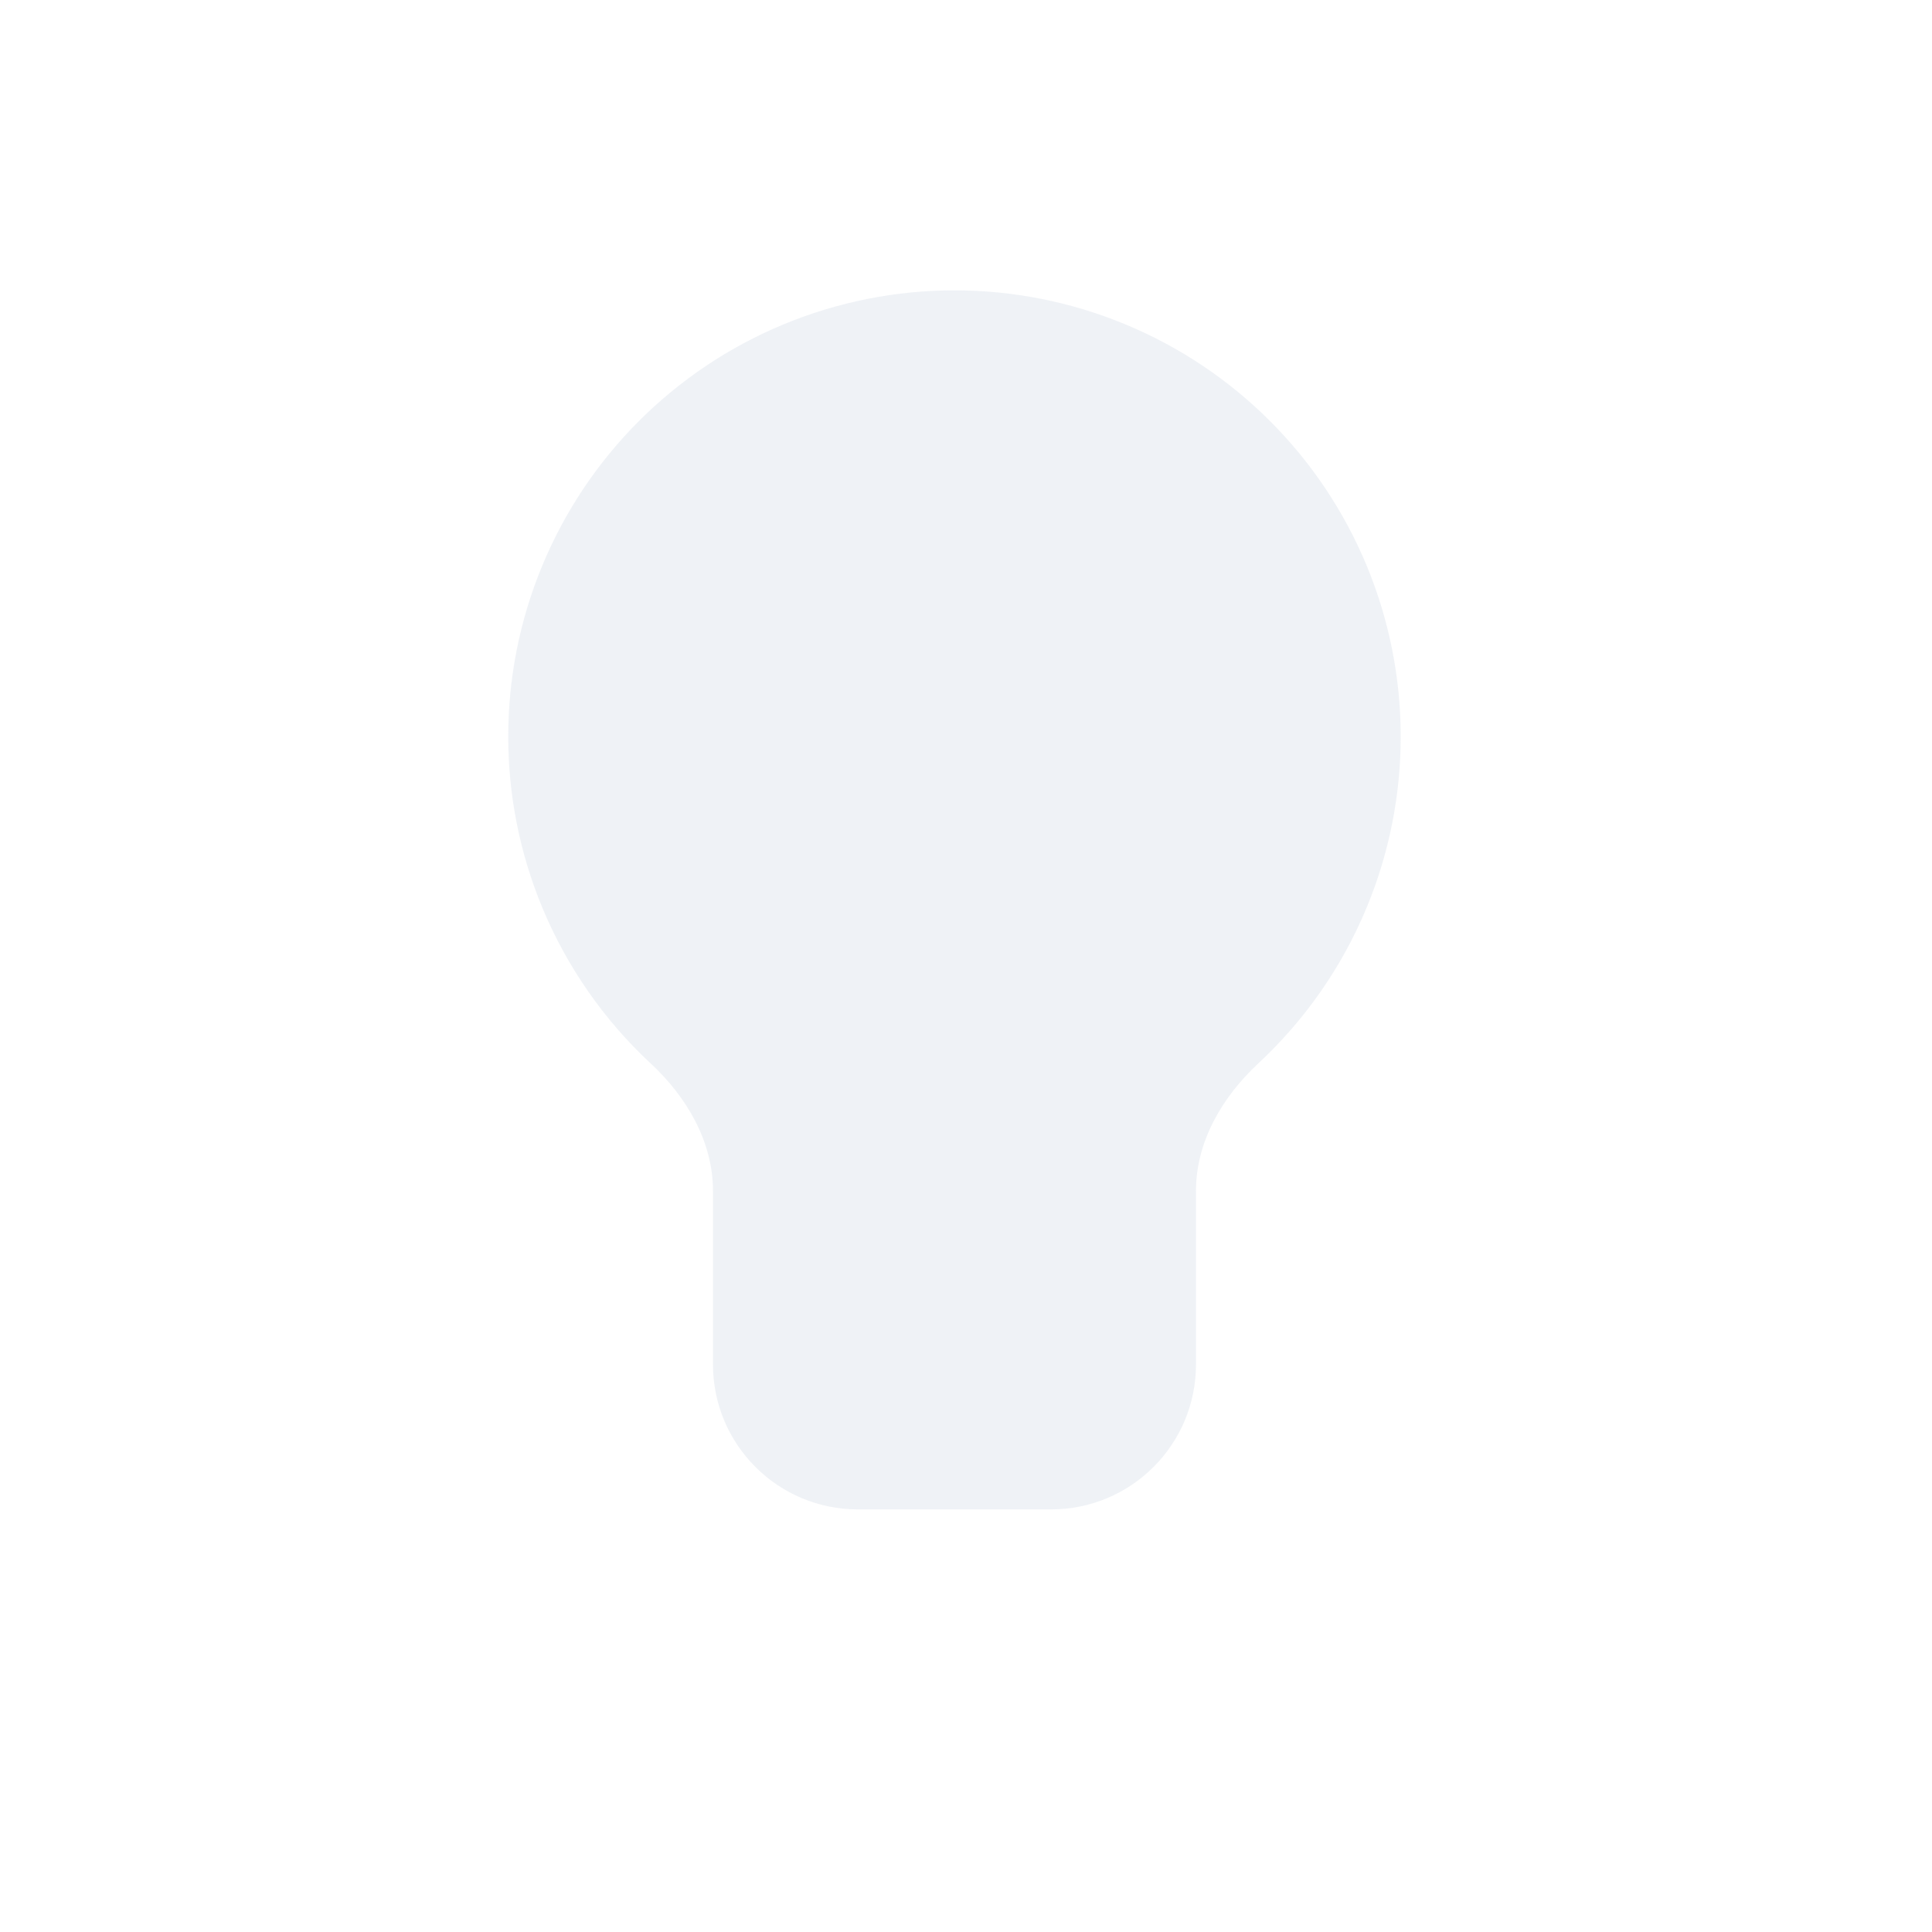 <svg width="80" height="80" viewBox="0 0 80 80" fill="none" xmlns="http://www.w3.org/2000/svg">
  <path d="M46.594 13.429C42.066 11.554 36.979 11.554 32.451 13.429C27.924 15.304 24.327 18.901 22.451 23.429C20.576 27.956 20.576 33.044 22.451 37.571C23.477 40.046 25.016 42.243 26.941 44.033C28.436 45.422 29.523 47.272 29.523 49.312V56.501C29.523 59.815 32.21 62.501 35.523 62.501H43.523C46.837 62.501 49.523 59.815 49.523 56.501V49.311C49.523 47.27 50.611 45.421 52.105 44.032C54.029 42.242 55.569 40.046 56.594 37.571C58.469 33.044 58.469 27.956 56.594 23.429C54.718 18.901 51.121 15.304 46.594 13.429Z" fill="#C2CCDE" fill-opacity="0.25" />
  <path d="M47.523 68.5H31.523M32.451 13.429C36.979 11.554 42.066 11.554 46.594 13.429C51.121 15.304 54.718 18.901 56.594 23.429C58.469 27.956 58.469 33.044 56.594 37.571C55.569 40.046 54.029 42.242 52.105 44.032C50.611 45.421 49.523 47.27 49.523 49.311V56.501C49.523 59.815 46.837 62.501 43.523 62.501H35.523C32.21 62.501 29.523 59.815 29.523 56.501V49.312C29.523 47.272 28.436 45.422 26.941 44.033C25.016 42.243 23.477 40.046 22.451 37.571C20.576 33.044 20.576 27.956 22.451 23.429C24.327 18.901 27.924 15.304 32.451 13.429Z" stroke="" stroke-linecap="round" stroke-linejoin="round" />
</svg>